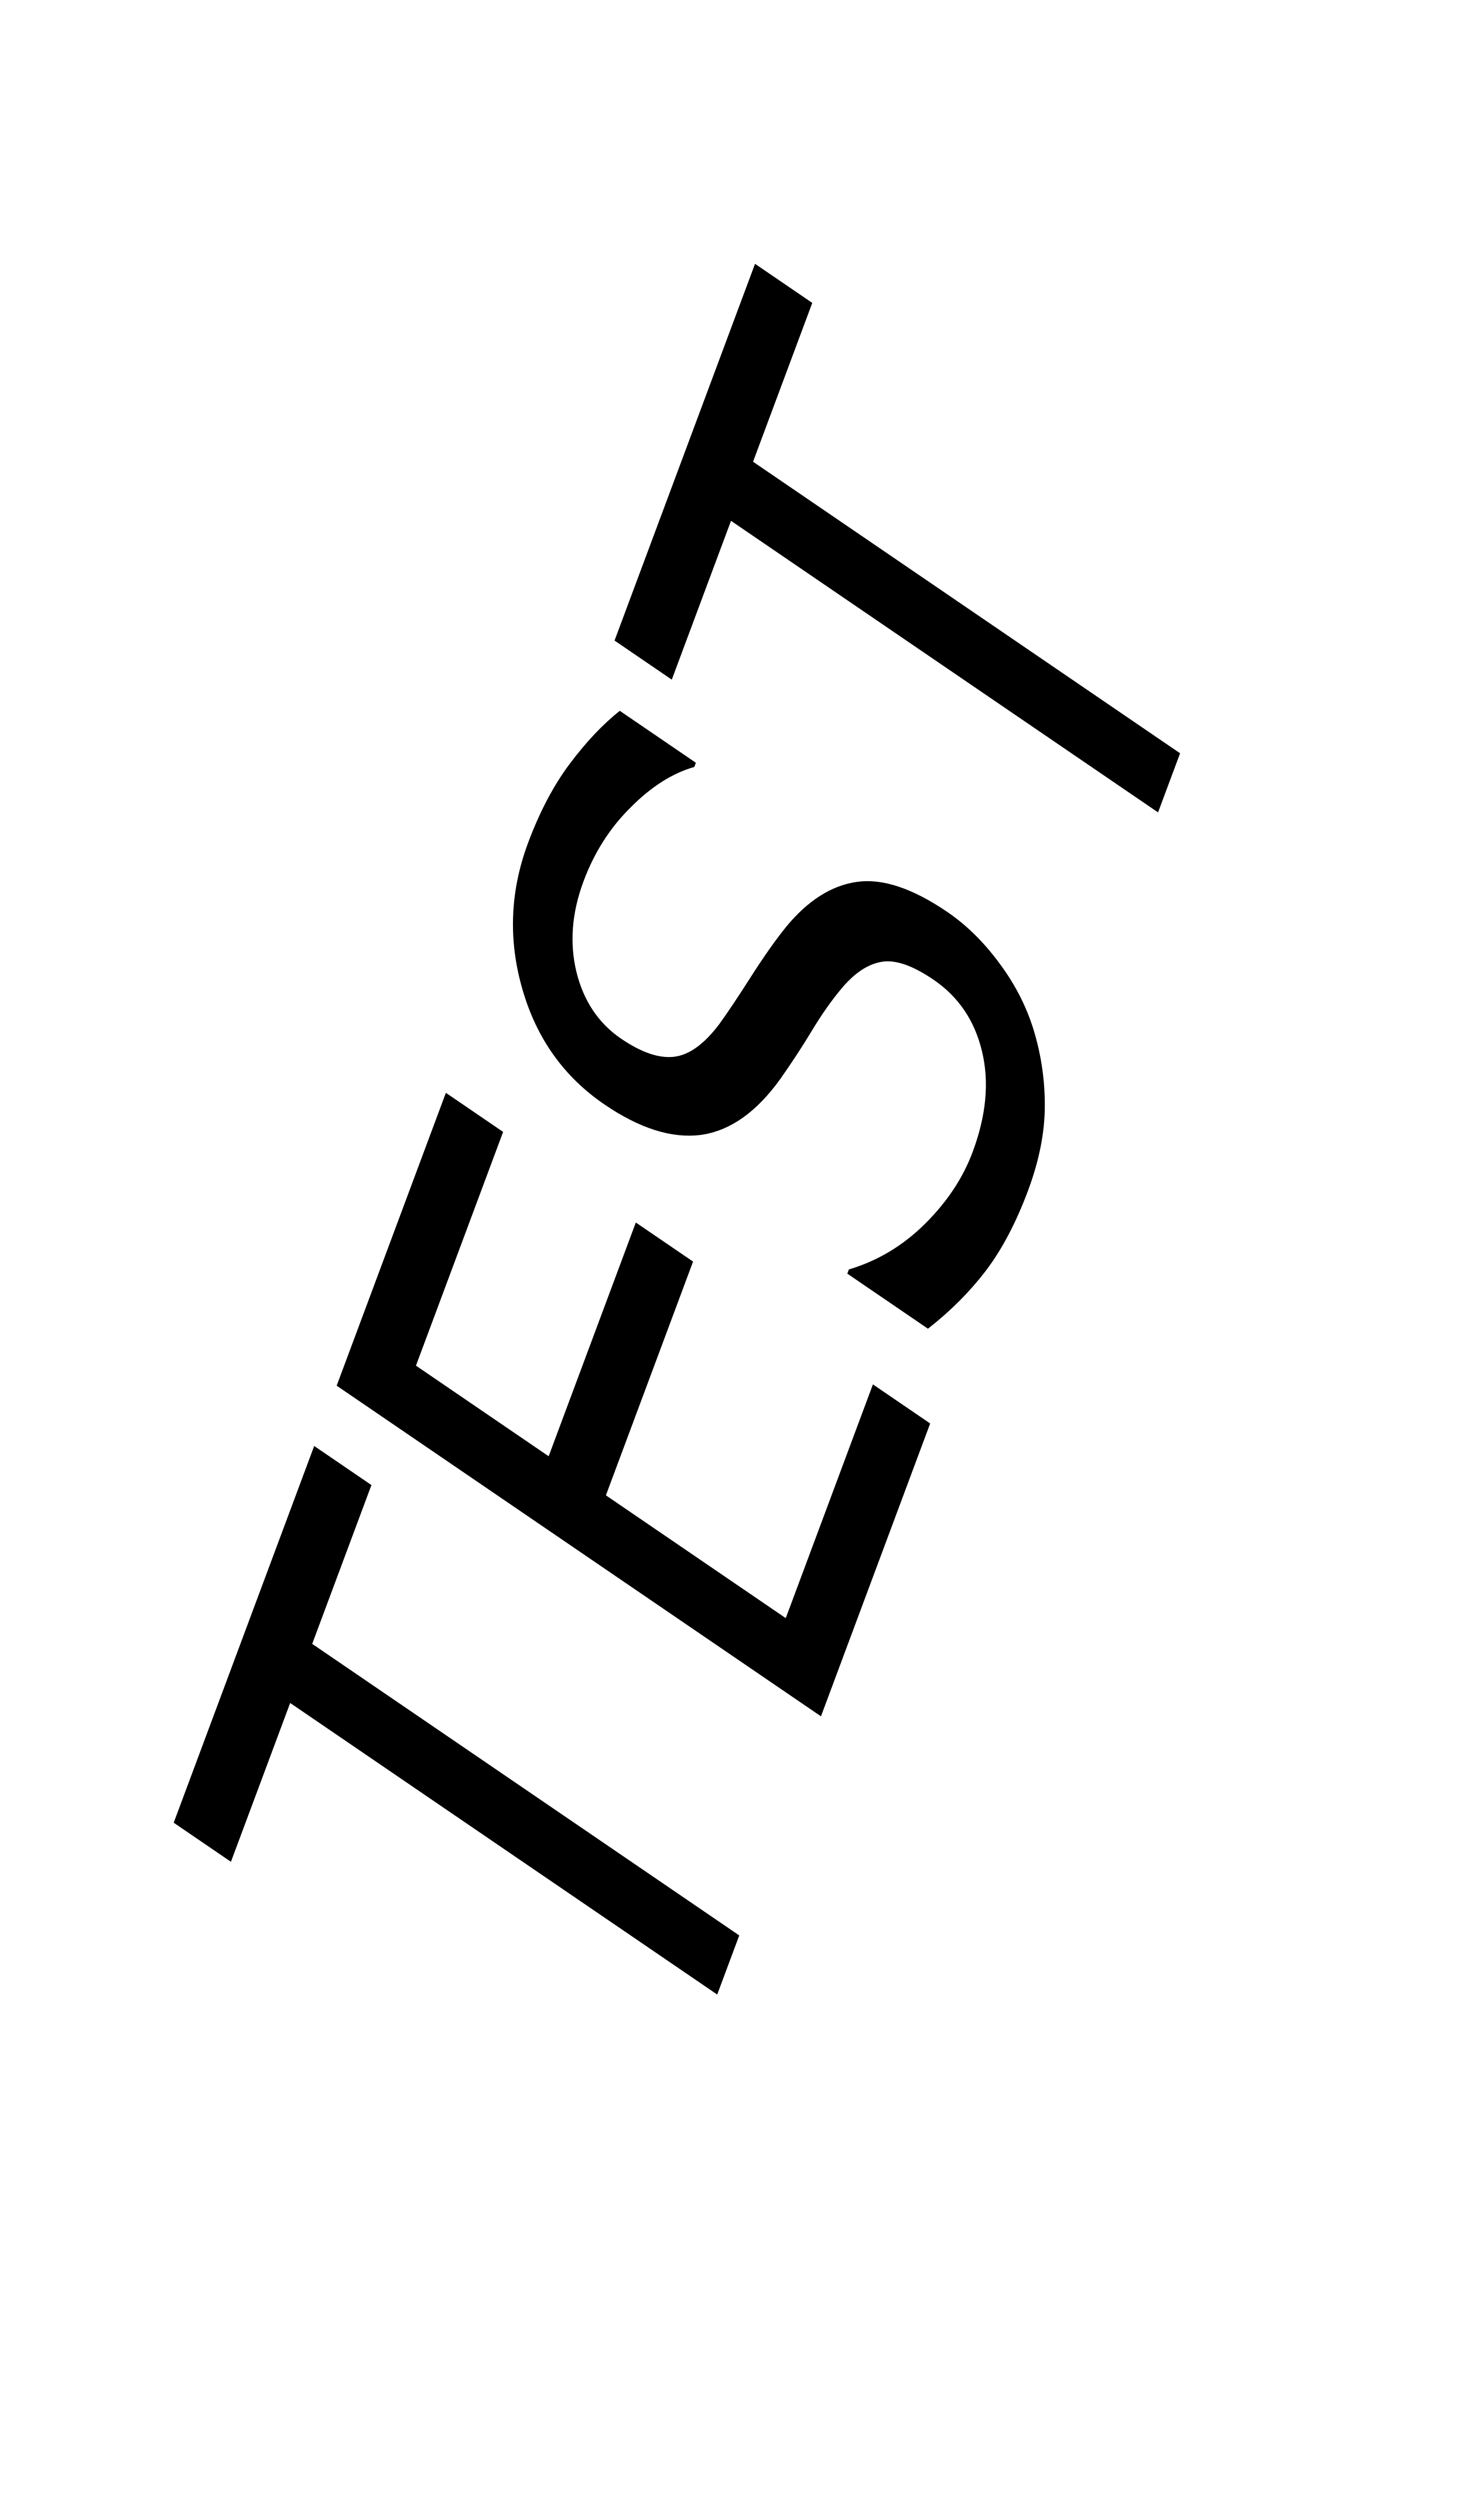 <?xml version="1.0" encoding="UTF-8" standalone="no"?>
<svg
   xmlns:dc="http://purl.org/dc/elements/1.1/"
   xmlns:cc="http://creativecommons.org/ns#"
   xmlns:rdf="http://www.w3.org/1999/02/22-rdf-syntax-ns#"
   xmlns:svg="http://www.w3.org/2000/svg"
   xmlns="http://www.w3.org/2000/svg"
   version="1.1"
   id="svg2"
   viewBox="0 0 600 1024"
   height="1024"
   width="600">
  <defs
     id="defs4" />
  <g
     transform="translate(0,-28.362)"
     id="layer1">
    <g
       id="text4140"
       style="font-style:normal;font-weight:normal;font-size:292.912px;line-height:125%;font-family:sans-serif;letter-spacing:0px;word-spacing:0px;fill:#000000;fill-opacity:1;stroke:none;stroke-width:1px;stroke-linecap:butt;stroke-linejoin:miter;stroke-opacity:1"
       transform="matrix(0.319,-0.855,0.932,0.636,0,0)">
      <path
         id="path4145"
         style=""
         d="m -496.709,333.343 -76.088,0 0,187.789 -28.319,0 0,-187.789 -76.088,0 0,-25.172 180.495,0 0,25.172 z" />
      <path
         id="path4147"
         style=""
         d="m -327.512,521.132 -140.306,0 0,-212.962 140.306,0 0,25.172 -111.987,0 0,58.353 111.987,0 0,25.172 -111.987,0 0,79.092 111.987,0 0,25.172 z" />
      <path
         id="path4149"
         style=""
         d="m -127.709,460.347 q 0,12.443 -5.864,24.6 -5.721,12.157 -16.162,20.595 -11.442,9.153 -26.745,14.302 -15.16,5.149 -36.614,5.149 -23.027,0 -41.477,-4.291 -18.307,-4.291 -37.329,-12.729 l 0,-35.47 2.002,0 q 16.162,13.444 37.329,20.738 21.167,7.294 39.76,7.294 26.316,0 40.905,-9.869 14.731,-9.869 14.731,-26.316 0,-14.159 -7.008,-20.881 -6.865,-6.722 -21.024,-10.441 -10.727,-2.86 -23.313,-4.72 -12.443,-1.859 -26.459,-4.72 -28.319,-6.007 -42.049,-20.452 -13.587,-14.588 -13.587,-37.901 0,-26.745 22.598,-43.765 22.598,-17.163 57.352,-17.163 22.455,0 41.191,4.291 18.736,4.291 33.181,10.584 l 0,33.467 -2.002,0 q -12.157,-10.298 -32.037,-17.02 -19.737,-6.865 -40.476,-6.865 -22.741,0 -36.614,9.44 -13.73,9.44 -13.73,24.314 0,13.301 6.865,20.881 6.865,7.58 24.171,11.585 9.153,2.002 26.03,4.863 16.877,2.86 28.605,5.864 23.742,6.293 35.756,19.022 12.014,12.729 12.014,35.613 z" />
      <path
         id="path4151"
         style=""
         d="m 69.663,333.343 -76.088,0 0,187.789 -28.319,0 0,-187.789 -76.088,0 0,-25.172 180.495,0 0,25.172 z" />
    </g>
  </g>
</svg>
